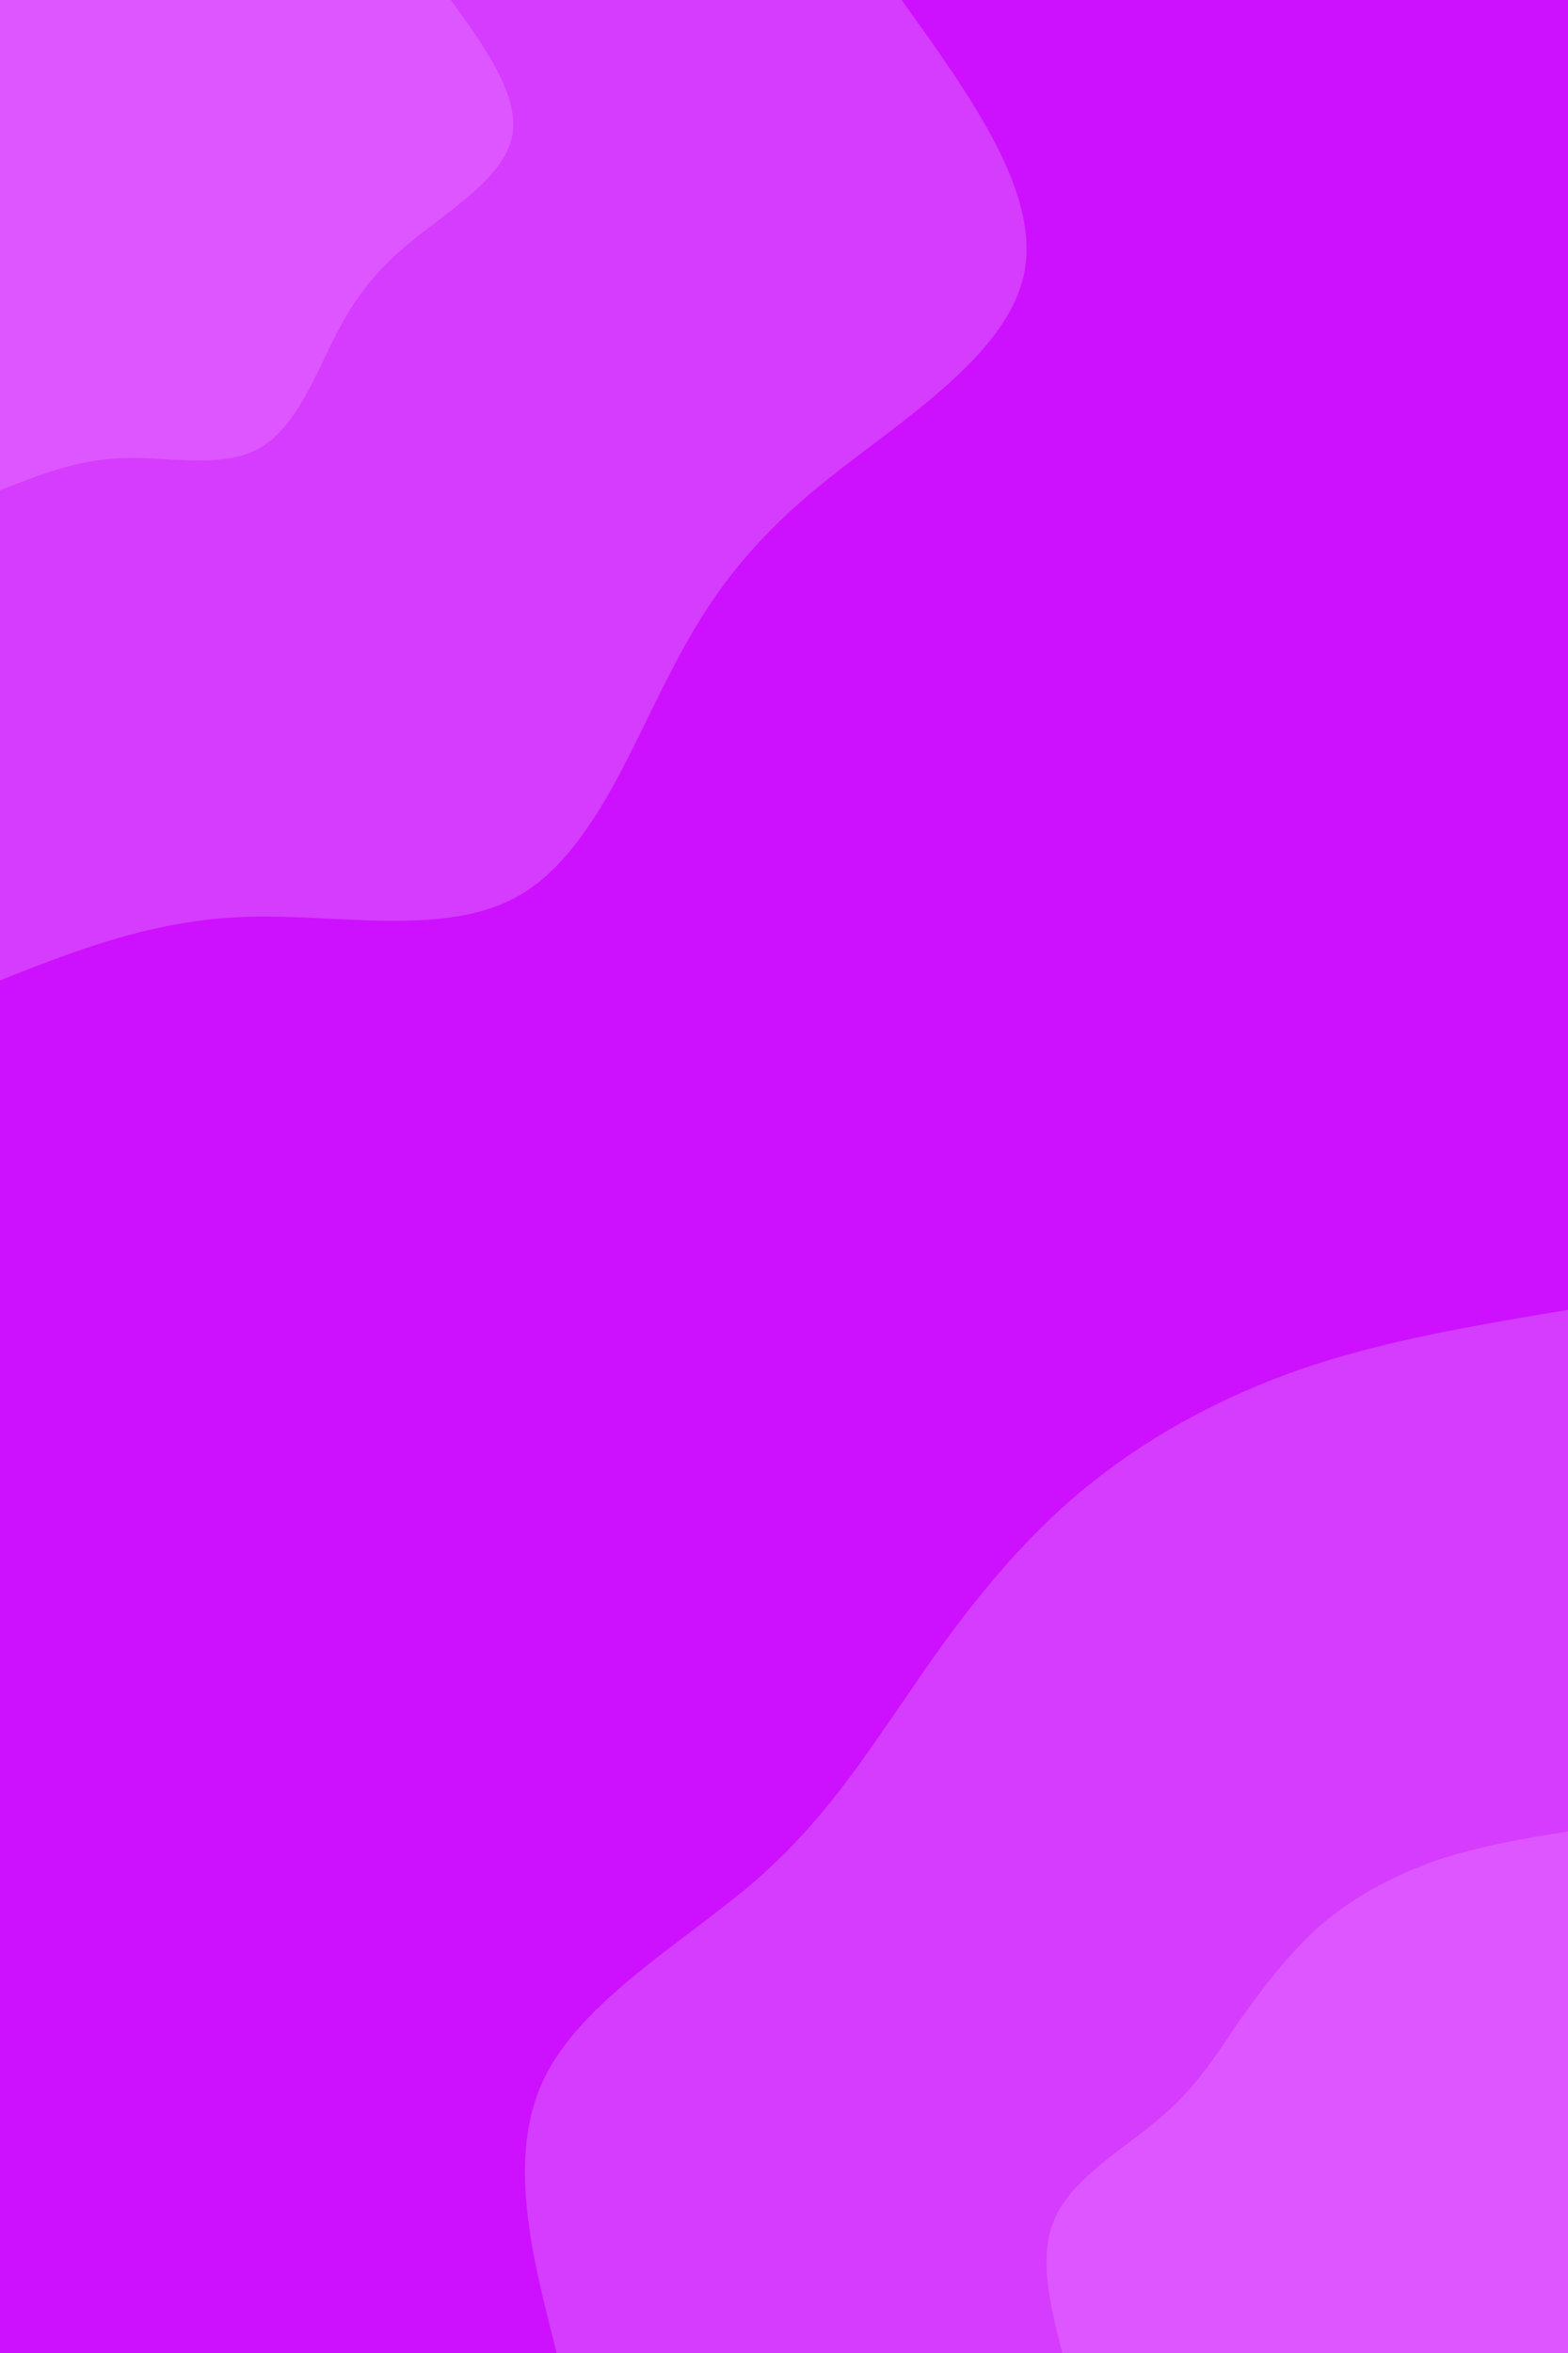 <svg id="visual" viewBox="0 0 200 300" width="200" height="300" xmlns="http://www.w3.org/2000/svg" xmlns:xlink="http://www.w3.org/1999/xlink" version="1.1"><rect x="0" y="0" width="200" height="300" fill="#cd10fe"></rect><defs><linearGradient id="grad1_0" x1="0%" y1="100%" x2="100%" y2="0%"><stop offset="30%" stop-color="#dd56ff" stop-opacity="1"></stop><stop offset="70%" stop-color="#dd56ff" stop-opacity="1"></stop></linearGradient></defs><defs><linearGradient id="grad1_1" x1="0%" y1="100%" x2="100%" y2="0%"><stop offset="30%" stop-color="#dd56ff" stop-opacity="1"></stop><stop offset="70%" stop-color="#cd10fe" stop-opacity="1"></stop></linearGradient></defs><defs><linearGradient id="grad2_0" x1="0%" y1="100%" x2="100%" y2="0%"><stop offset="30%" stop-color="#dd56ff" stop-opacity="1"></stop><stop offset="70%" stop-color="#dd56ff" stop-opacity="1"></stop></linearGradient></defs><defs><linearGradient id="grad2_1" x1="0%" y1="100%" x2="100%" y2="0%"><stop offset="30%" stop-color="#cd10fe" stop-opacity="1"></stop><stop offset="70%" stop-color="#dd56ff" stop-opacity="1"></stop></linearGradient></defs><g transform="translate(200, 300)"><path d="M-129 0C-132.2 -12.5 -135.4 -25 -130.6 -35C-125.8 -44.9 -112.9 -52.3 -103.9 -60C-95 -67.7 -90 -75.6 -84.1 -84.1C-78.3 -92.7 -71.5 -101.8 -63 -109.1C-54.5 -116.4 -44.4 -121.9 -33.6 -125.6C-22.9 -129.2 -11.4 -131.1 0 -133L0 0Z" fill="#d53cfe"></path><path d="M-64.5 0C-66.1 -6.3 -67.7 -12.5 -65.3 -17.5C-62.9 -22.5 -56.4 -26.2 -52 -30C-47.5 -33.8 -45 -37.8 -42.1 -42.1C-39.1 -46.3 -35.7 -50.9 -31.5 -54.6C-27.3 -58.2 -22.2 -60.9 -16.8 -62.8C-11.4 -64.6 -5.7 -65.6 0 -66.5L0 0Z" fill="#dd56ff"></path></g><g transform="translate(0, 0)"><path d="M115 0C123.9 12.4 132.8 24.7 130.6 35C128.4 45.3 115.1 53.5 105.7 61C96.3 68.5 90.8 75.4 85.6 85.6C80.3 95.7 75.3 109.1 66 114.3C56.7 119.5 43 116.5 31.3 116.9C19.6 117.3 9.8 121.1 0 125L0 0Z" fill="#d53cfe"></path><path d="M57.5 0C62 6.2 66.4 12.4 65.3 17.5C64.2 22.6 57.5 26.7 52.8 30.5C48.1 34.3 45.4 37.7 42.8 42.8C40.2 47.9 37.7 54.6 33 57.2C28.3 59.8 21.5 58.2 15.7 58.4C9.8 58.6 4.9 60.6 0 62.5L0 0Z" fill="#dd56ff"></path></g></svg>